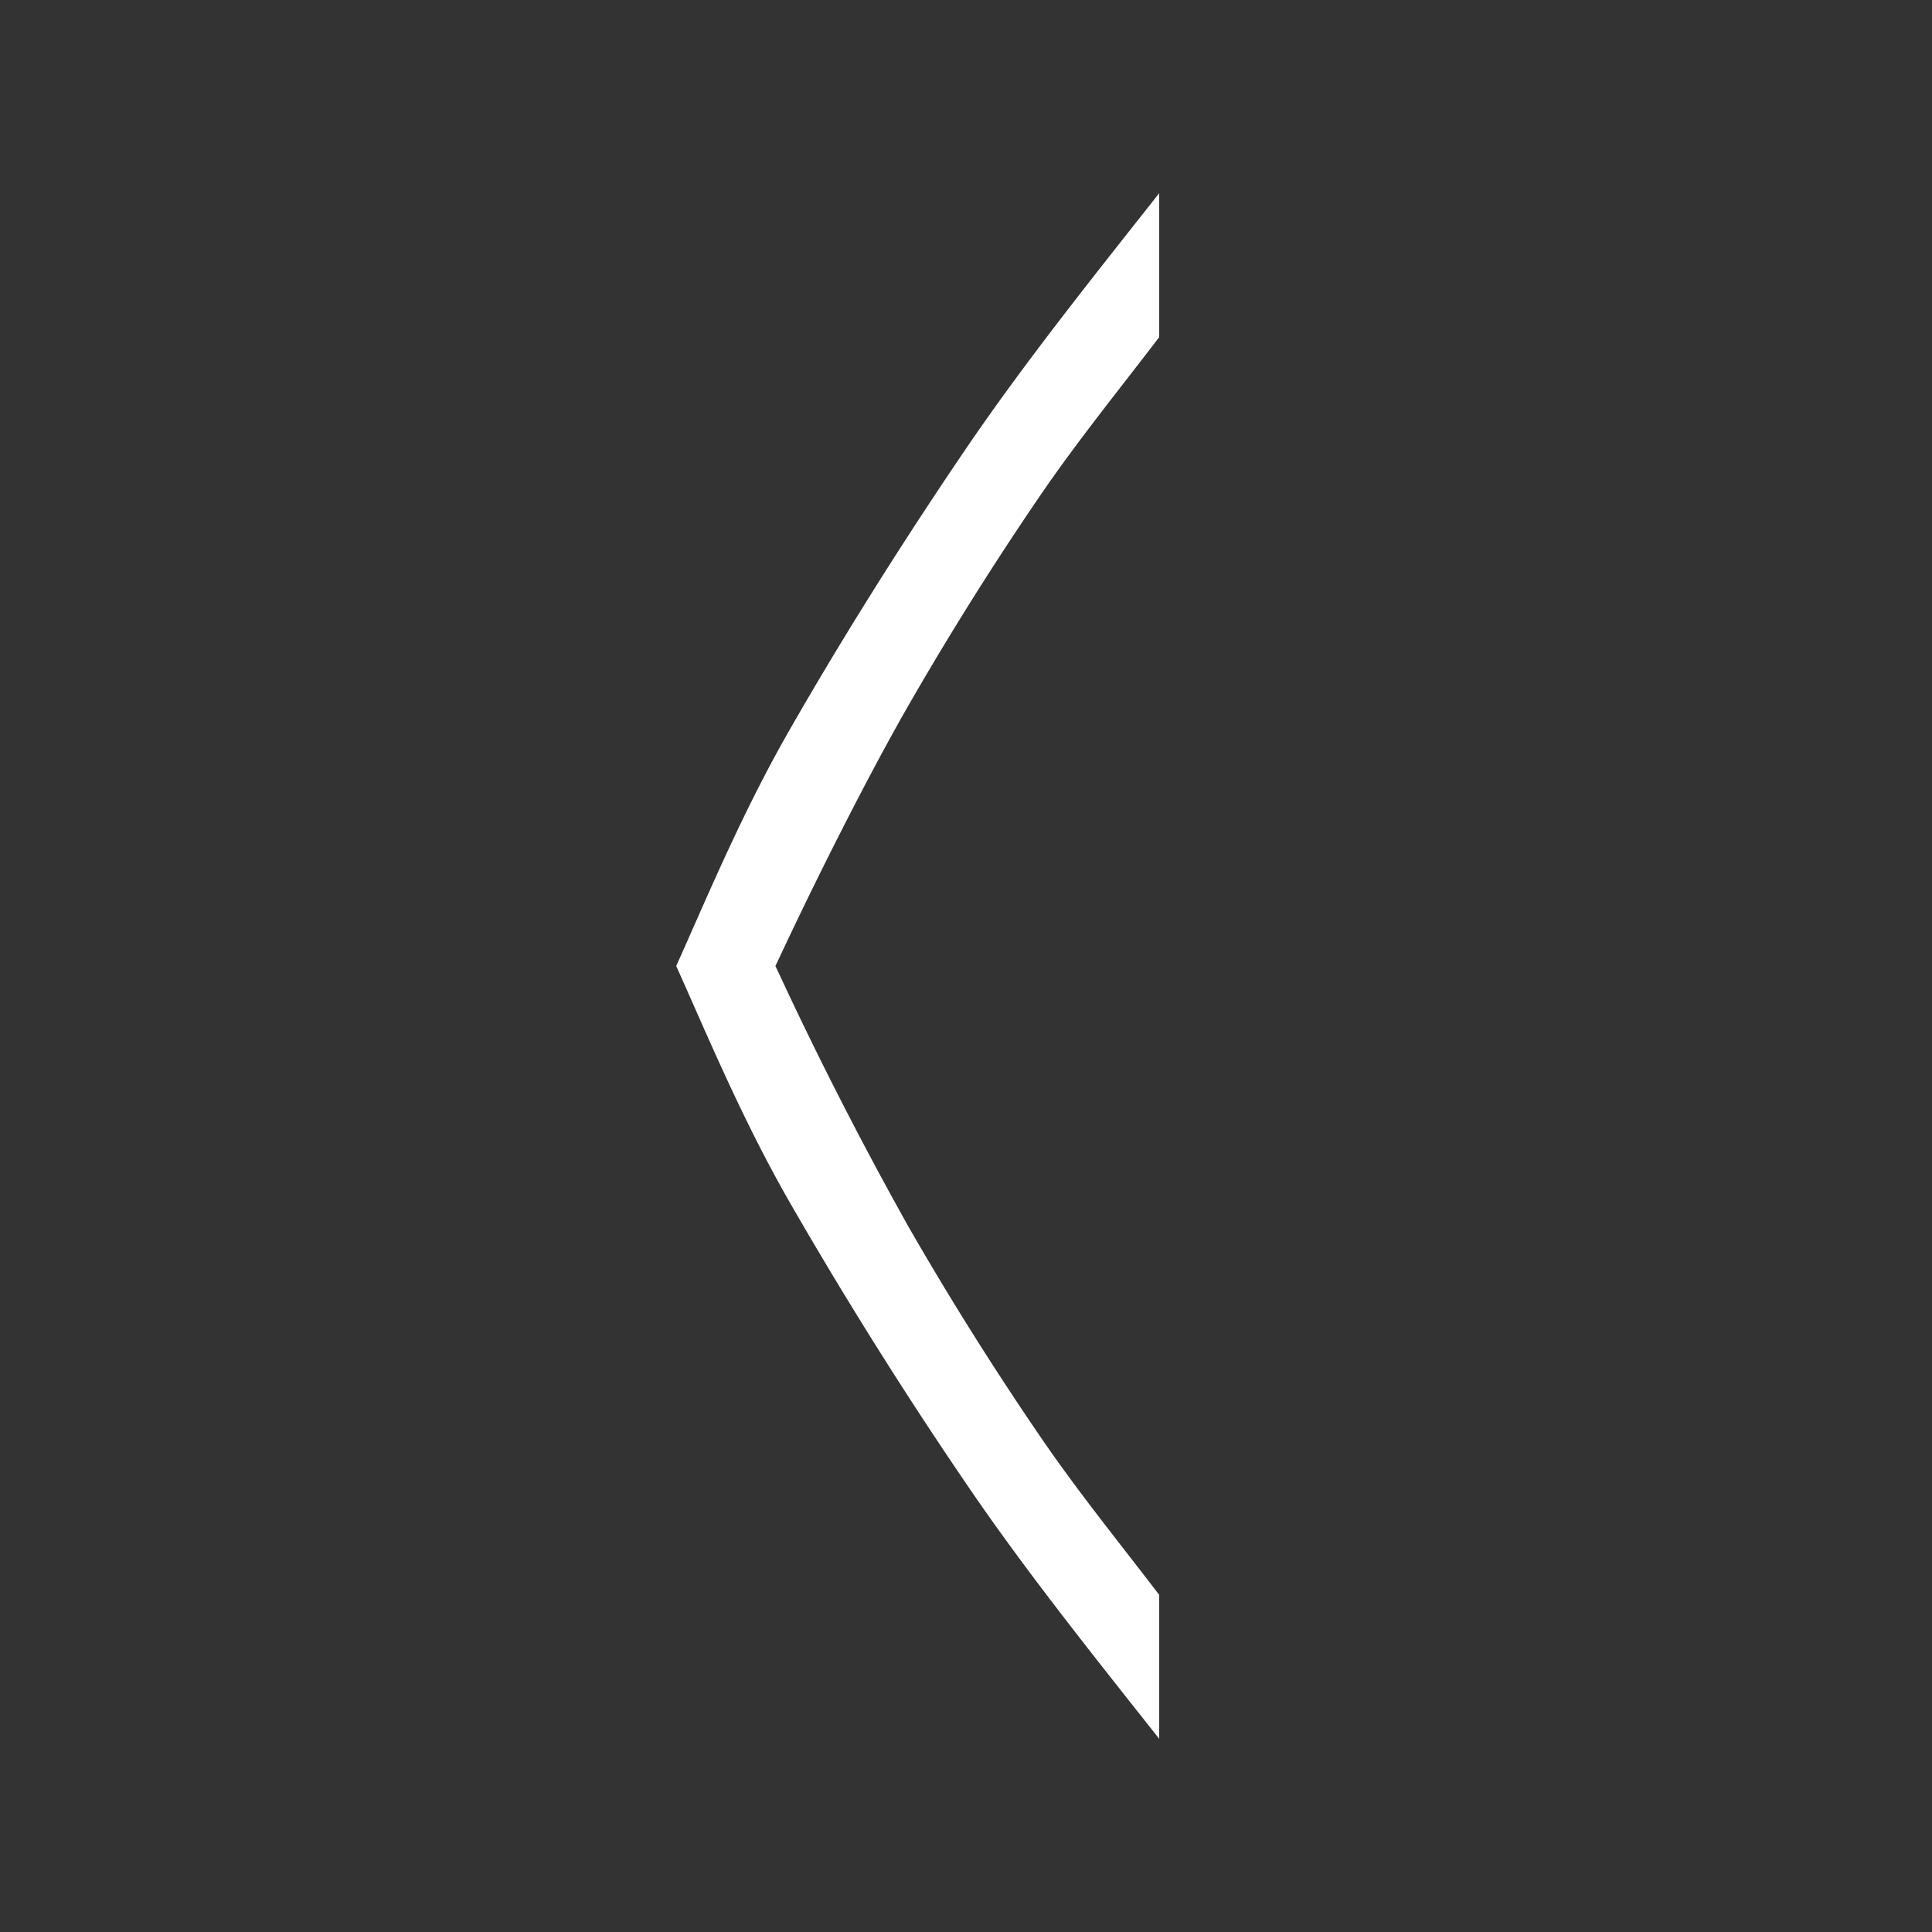 <svg width="20" height="20" version="1.1" xmlns="http://www.w3.org/2000/svg">
<rect width="100%" height="100%" fill="#333333" stroke="none"/>
<path d="m12 2c-0.69 0.874-1.397 1.757-2.008 2.656-0.679 1-1.287 1.972-1.825 2.912-0.497 0.868-0.87 1.774-1.167 2.432 0.297 0.658 0.67 1.564 1.167 2.432a45.19 45.19 0 0 0 1.825 2.912c0.61 0.9 1.317 1.782 2.008 2.656v-1.49c-0.4-0.524-0.837-1.062-1.222-1.625a32.845 32.845 0 0 1-1.37-2.18 39.196 39.196 0 0 1-1.285-2.5v-1e-3l-0.096-0.204 0.096-0.203c0.334-0.71 0.852-1.747 1.285-2.501a33.18 33.18 0 0 1 1.37-2.181c0.385-0.562 0.822-1.1 1.222-1.625z" fill="#fff"/>
</svg>
